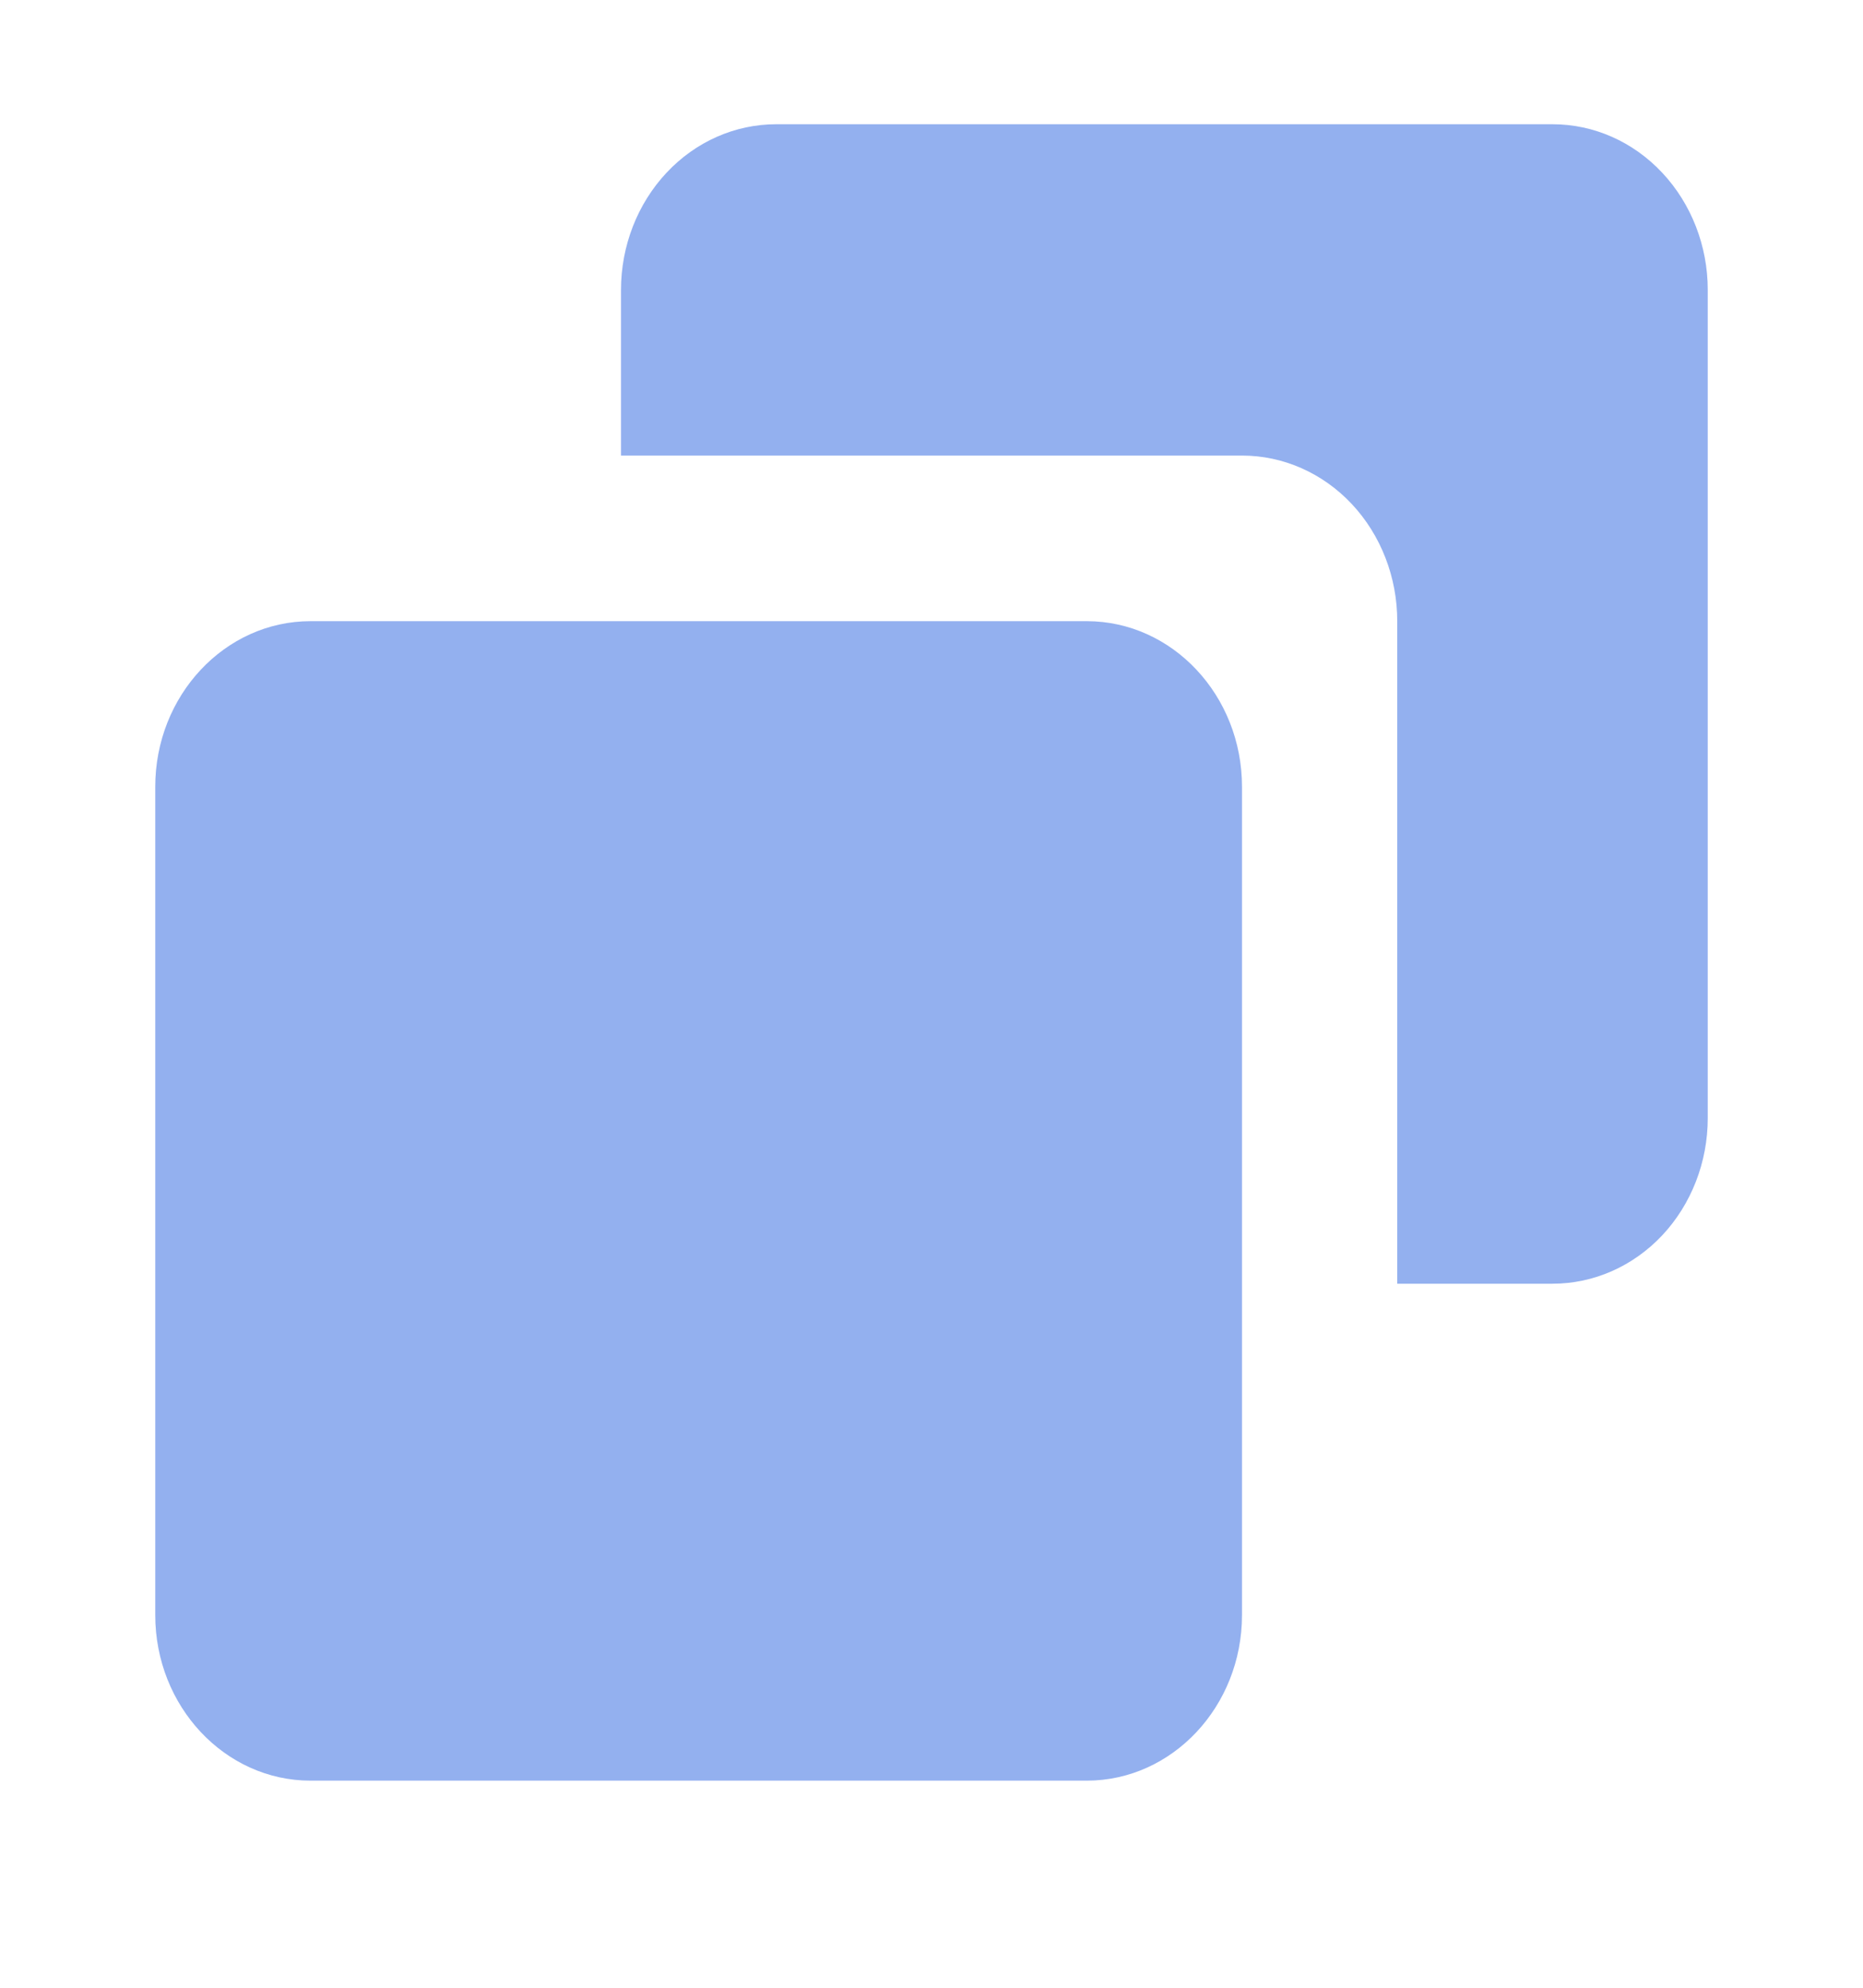 <svg width="15" height="16" viewBox="0 0 15 16" fill="none" xmlns="http://www.w3.org/2000/svg">
    <g opacity="0.6">
        <path d="M8.75 5H2.5C1.811 5 1.25 5.598 1.25 6.333V13C1.25 13.735 1.811 14.333 2.5 14.333H8.75C9.439 14.333 10 13.735 10 13V6.333C10 5.598 9.439 5 8.75 5Z"
              fill="#4B7BE5"/>
        <path d="M12.5 1H6.25C5.918 1 5.601 1.14 5.366 1.391C5.132 1.641 5 1.98 5 2.333V3.667H10C10.332 3.667 10.649 3.807 10.884 4.057C11.118 4.307 11.25 4.646 11.25 5V10.333H12.5C12.832 10.333 13.149 10.193 13.384 9.943C13.618 9.693 13.75 9.354 13.75 9V2.333C13.75 1.98 13.618 1.641 13.384 1.391C13.149 1.14 12.832 1 12.5 1Z"
              fill="#4B7BE5"/>
    </g>
</svg>
